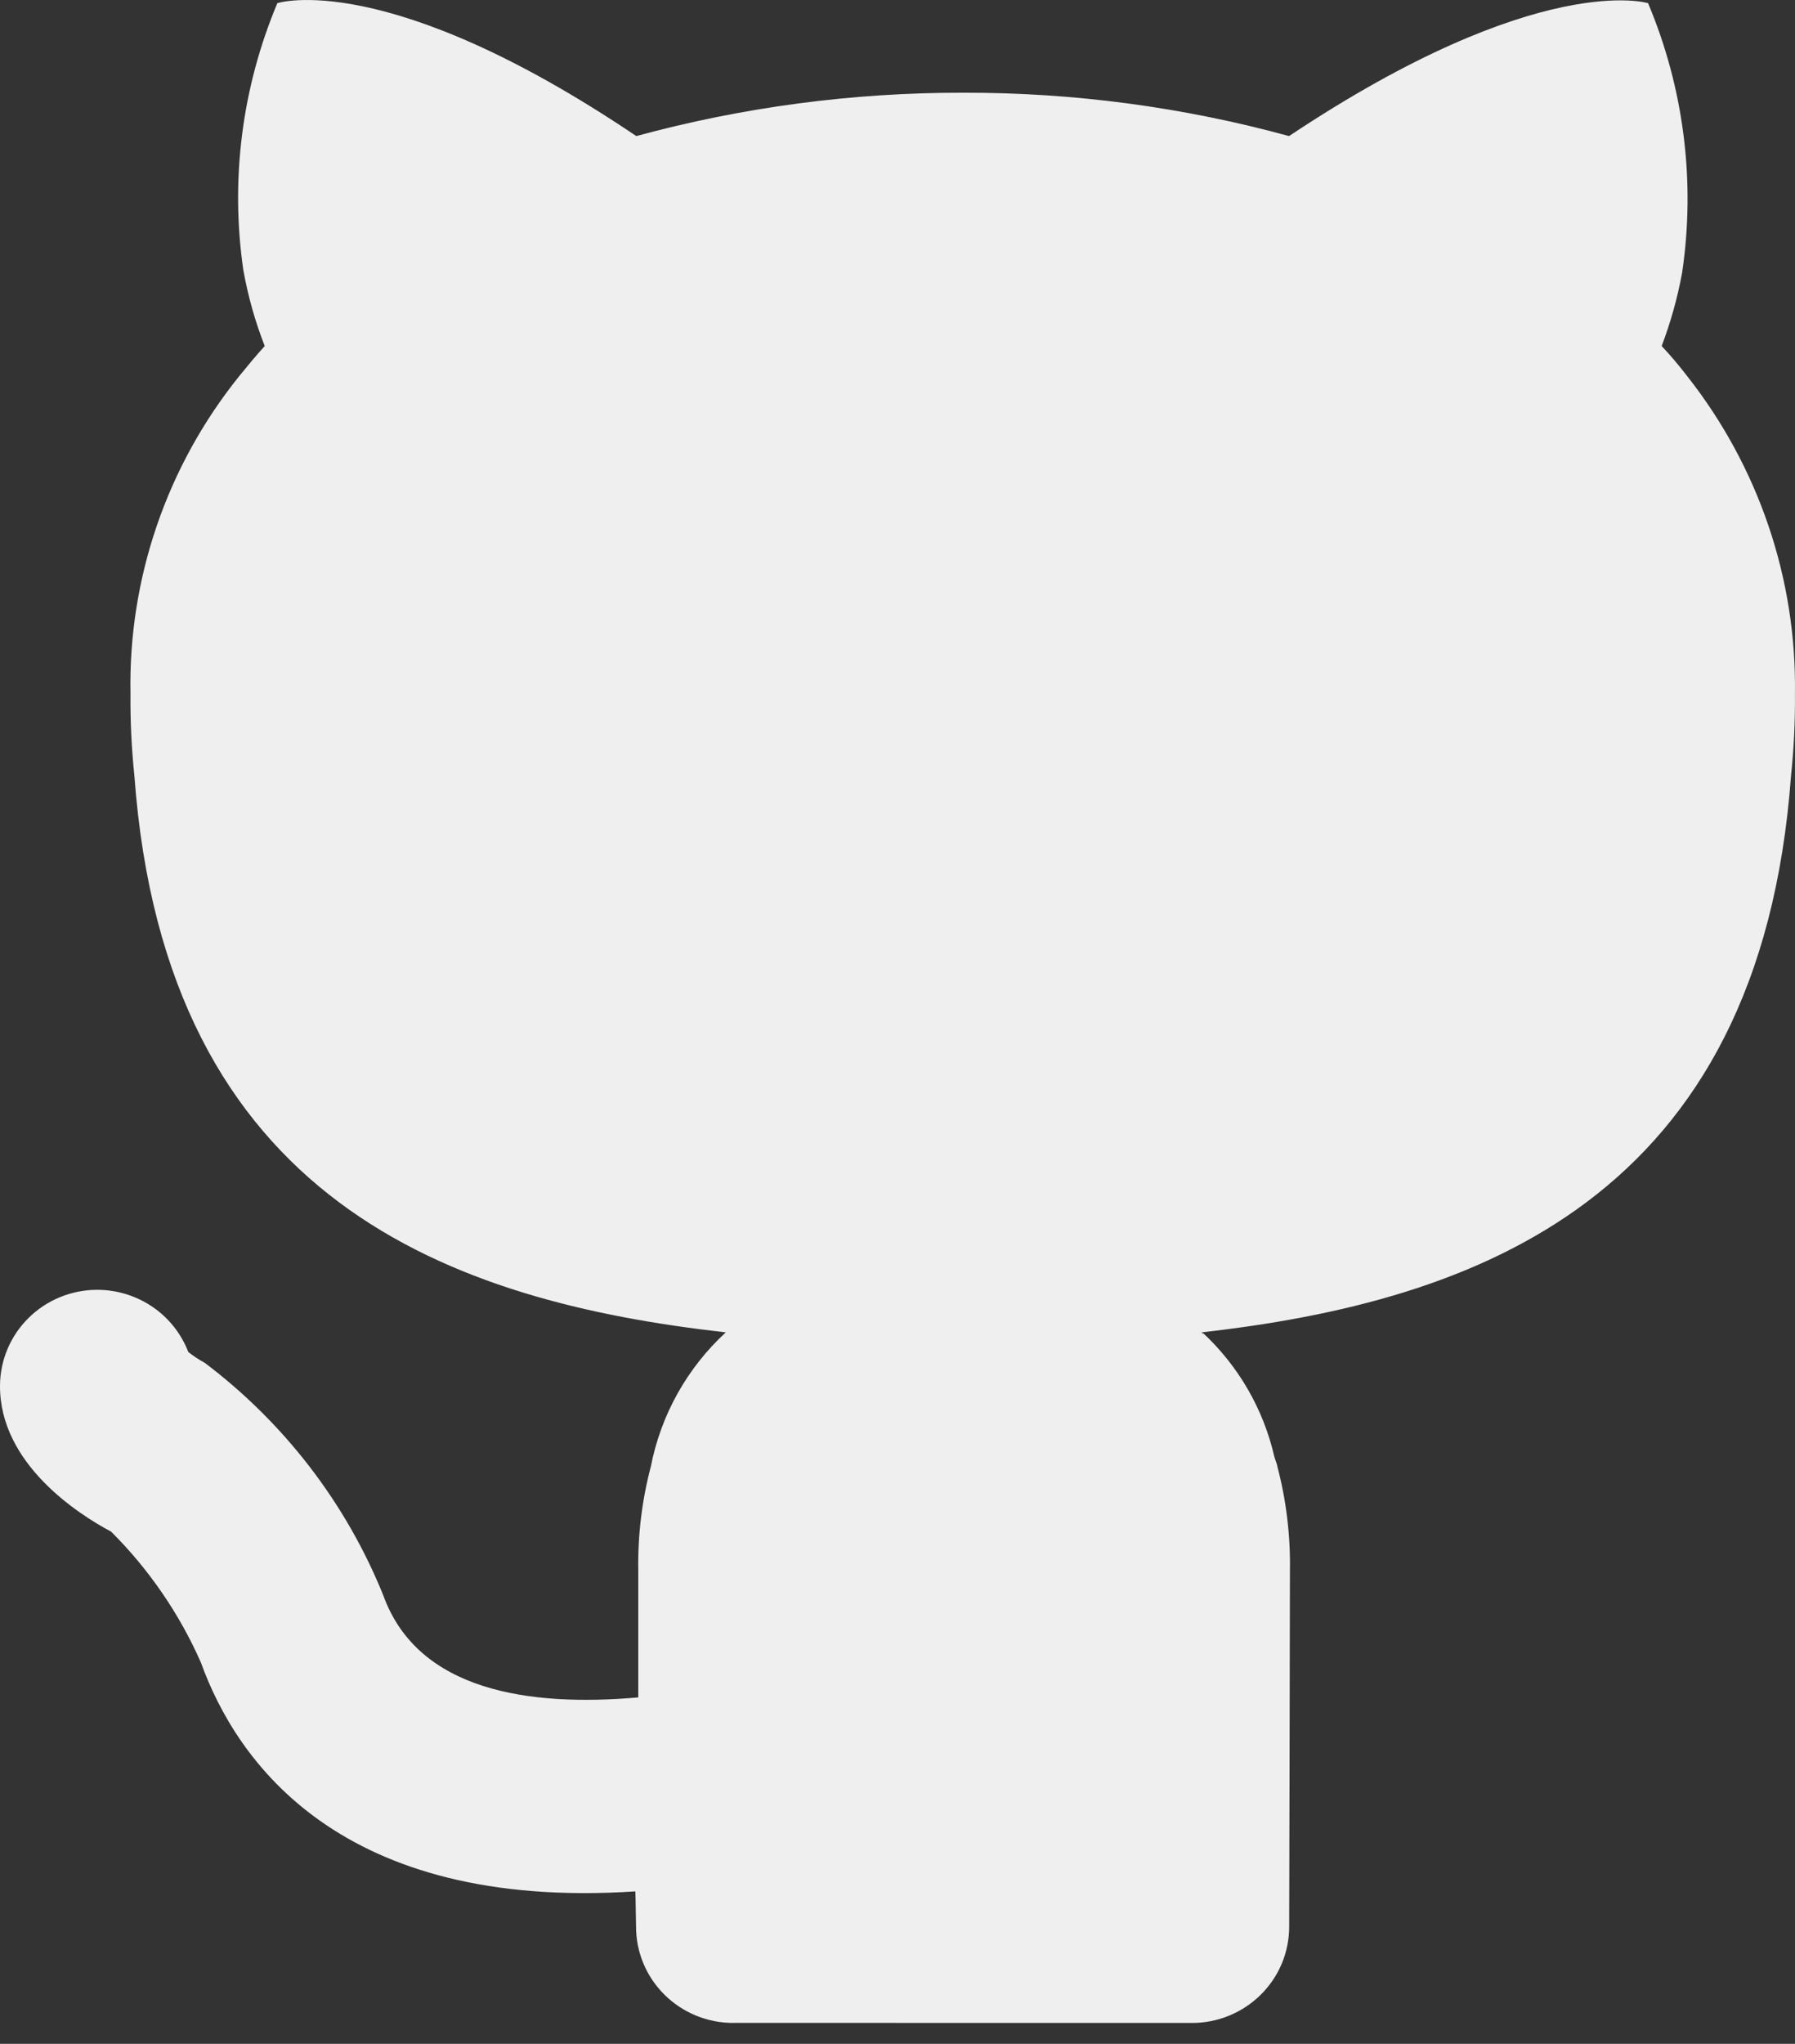 <svg width="29" height="33" viewBox="0 0 29 33" fill="none" xmlns="http://www.w3.org/2000/svg">
<rect x="0" y="0" width="29" height="33" fill="#333333" stroke="none"/>
<g clip-path="url(#clip0_3_431)">
<path d="M27.255 6.069C27.127 5.902 26.991 5.741 26.846 5.587C26.991 5.204 27.102 4.808 27.176 4.405C27.395 2.931 27.205 1.426 26.626 0.051C26.626 0.051 24.866 -0.493 20.826 2.197C19.112 1.728 17.34 1.493 15.561 1.497C13.777 1.494 12.001 1.729 10.28 2.197C6.241 -0.525 4.481 0.051 4.481 0.051C3.909 1.412 3.719 2.9 3.931 4.359C4.006 4.778 4.121 5.19 4.277 5.587C4.135 5.743 3.994 5.914 3.868 6.069C2.695 7.525 2.073 9.34 2.108 11.201C2.104 11.643 2.125 12.084 2.171 12.523C2.674 19.413 7.31 21.015 11.726 21.512C11.101 22.087 10.678 22.845 10.516 23.674C10.37 24.227 10.302 24.797 10.312 25.369V27.406C8.554 27.56 6.75 27.307 6.191 25.755C5.59 24.27 4.593 22.974 3.308 22.004C3.214 21.953 3.125 21.895 3.042 21.829C2.929 21.535 2.729 21.282 2.468 21.103C2.207 20.924 1.897 20.827 1.579 20.825H1.572C1.156 20.825 0.757 20.988 0.463 21.278C0.168 21.568 0.002 21.962 2.19755e-05 22.373C-0.006 23.637 1.272 24.452 1.796 24.73C2.407 25.339 2.899 26.056 3.246 26.843C3.819 28.434 5.492 30.852 10.265 30.538C10.267 30.592 10.268 30.644 10.269 30.691L10.276 31.107C10.276 31.311 10.316 31.514 10.395 31.702C10.474 31.891 10.59 32.062 10.736 32.207C10.882 32.351 11.055 32.466 11.246 32.544C11.437 32.622 11.641 32.662 11.847 32.662L11.852 32.661L19.257 32.662C19.463 32.663 19.667 32.622 19.858 32.544C20.049 32.466 20.222 32.351 20.368 32.207C20.514 32.063 20.63 31.891 20.709 31.703C20.788 31.514 20.828 31.311 20.828 31.107C20.828 31.107 20.84 26.193 20.84 25.369C20.85 24.798 20.782 24.227 20.636 23.674L20.633 23.665L20.638 23.674C20.624 23.62 20.604 23.575 20.589 23.523C20.413 22.752 20.008 22.052 19.425 21.512L19.444 21.545C19.433 21.535 19.423 21.521 19.412 21.512C23.828 21.015 28.433 19.382 28.936 12.523C28.982 12.084 29.003 11.643 28.999 11.201C29.027 9.344 28.411 7.533 27.255 6.069Z" fill="#EFEFEF"/>
</g>
<defs>
<clipPath id="clip0_3_431">
<rect width="29" height="33" fill="white"/>
</clipPath>
</defs>
</svg>
